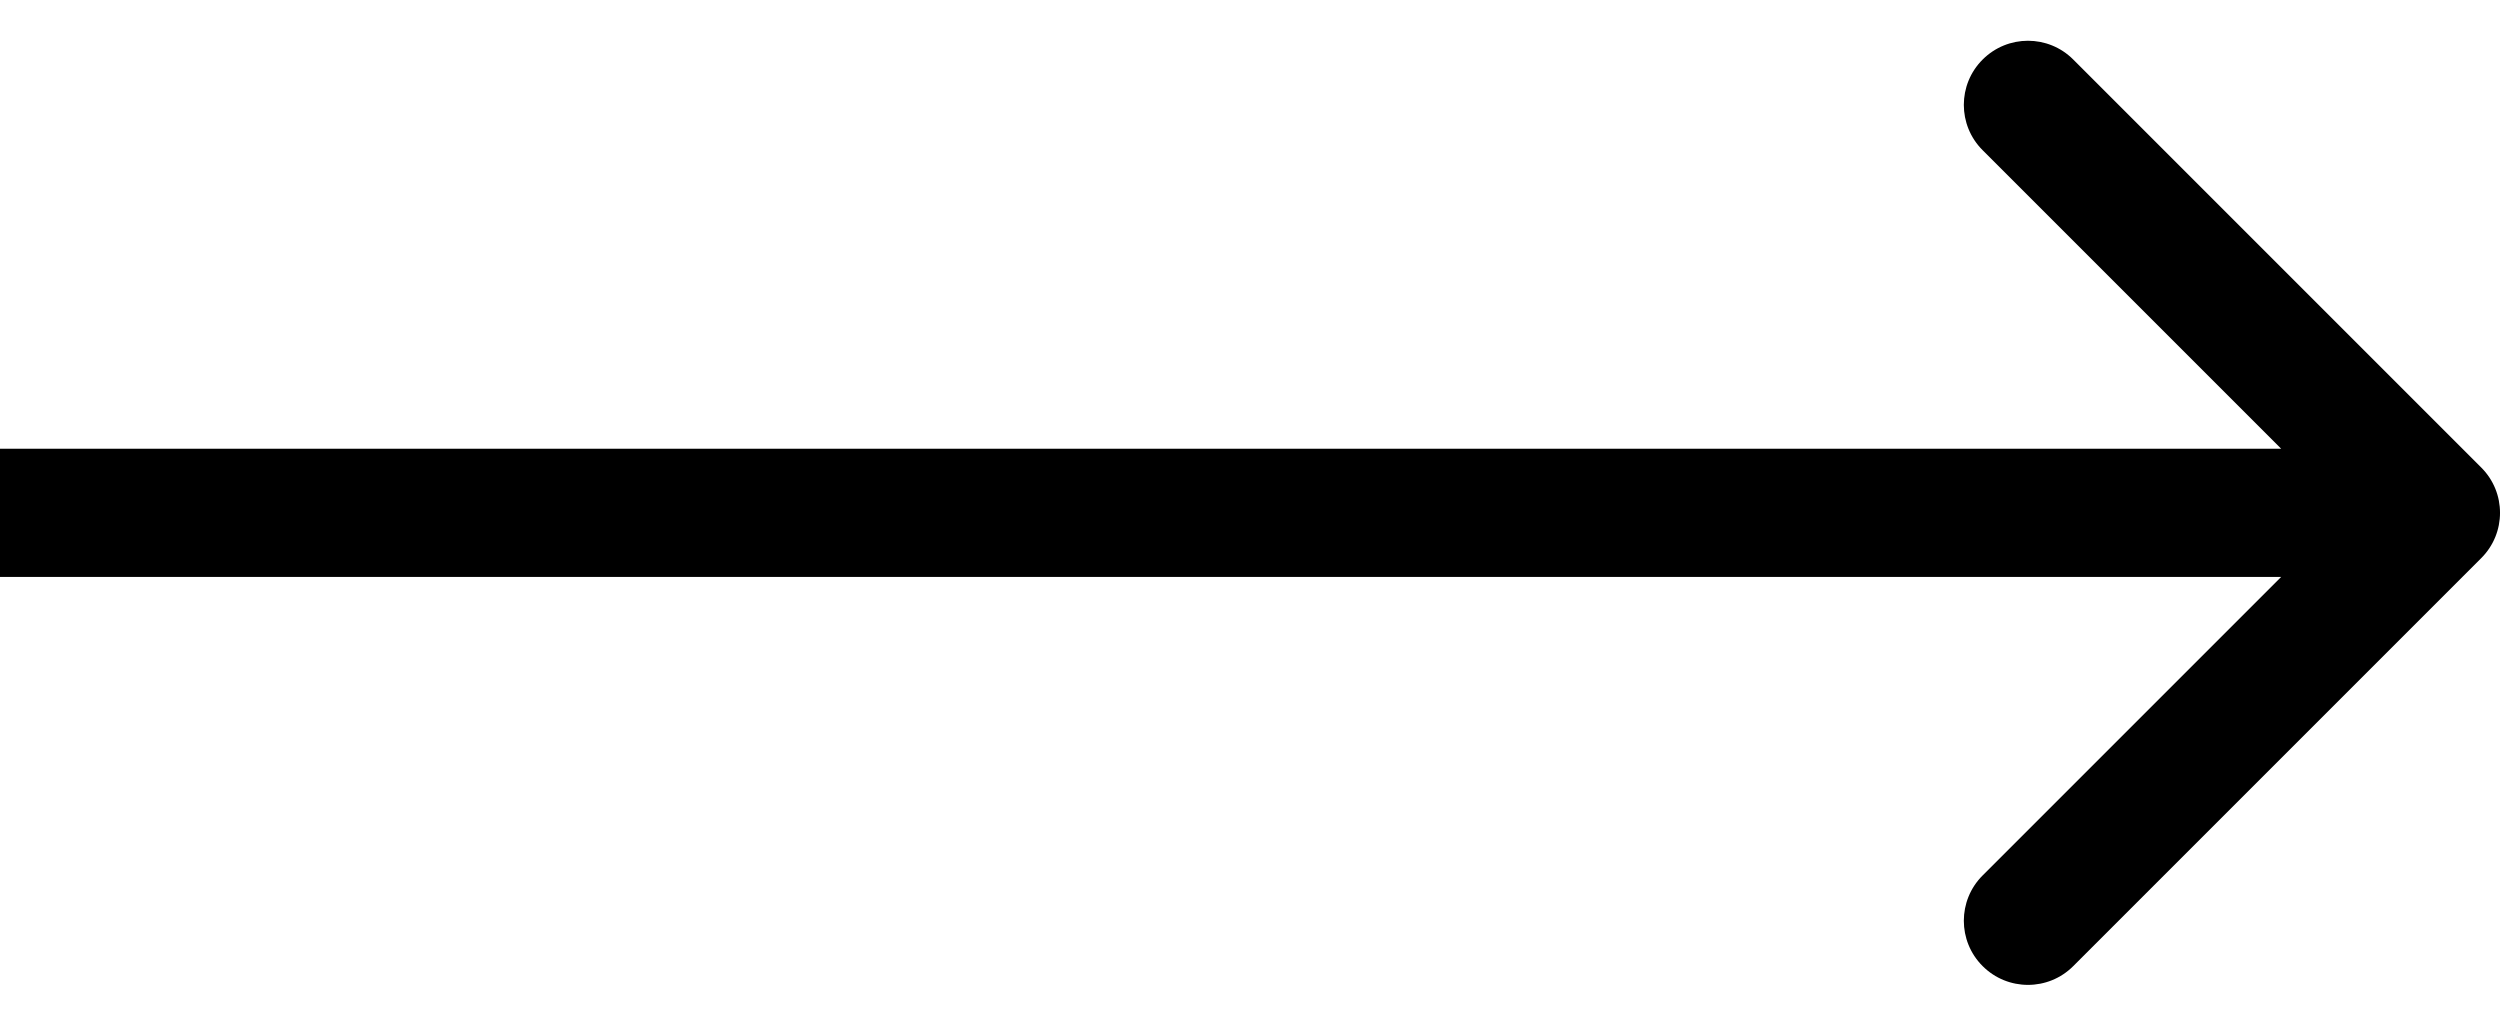 <svg 
    aria-hidden="true"
    focusable="false"
    class="$CLASS"
    viewBox="0 0 39 16" fill="none" xmlns="http://www.w3.org/2000/svg">
<path d="M38.707 8.707C39.098 8.317 39.098 7.683 38.707 7.293L32.343 0.929C31.953 0.538 31.32 0.538 30.929 0.929C30.538 1.319 30.538 1.953 30.929 2.343L36.586 8L30.929 13.657C30.538 14.047 30.538 14.681 30.929 15.071C31.32 15.462 31.953 15.462 32.343 15.071L38.707 8.707ZM0 9H38V7H0V9Z" fill="currentColor"/>
</svg>
